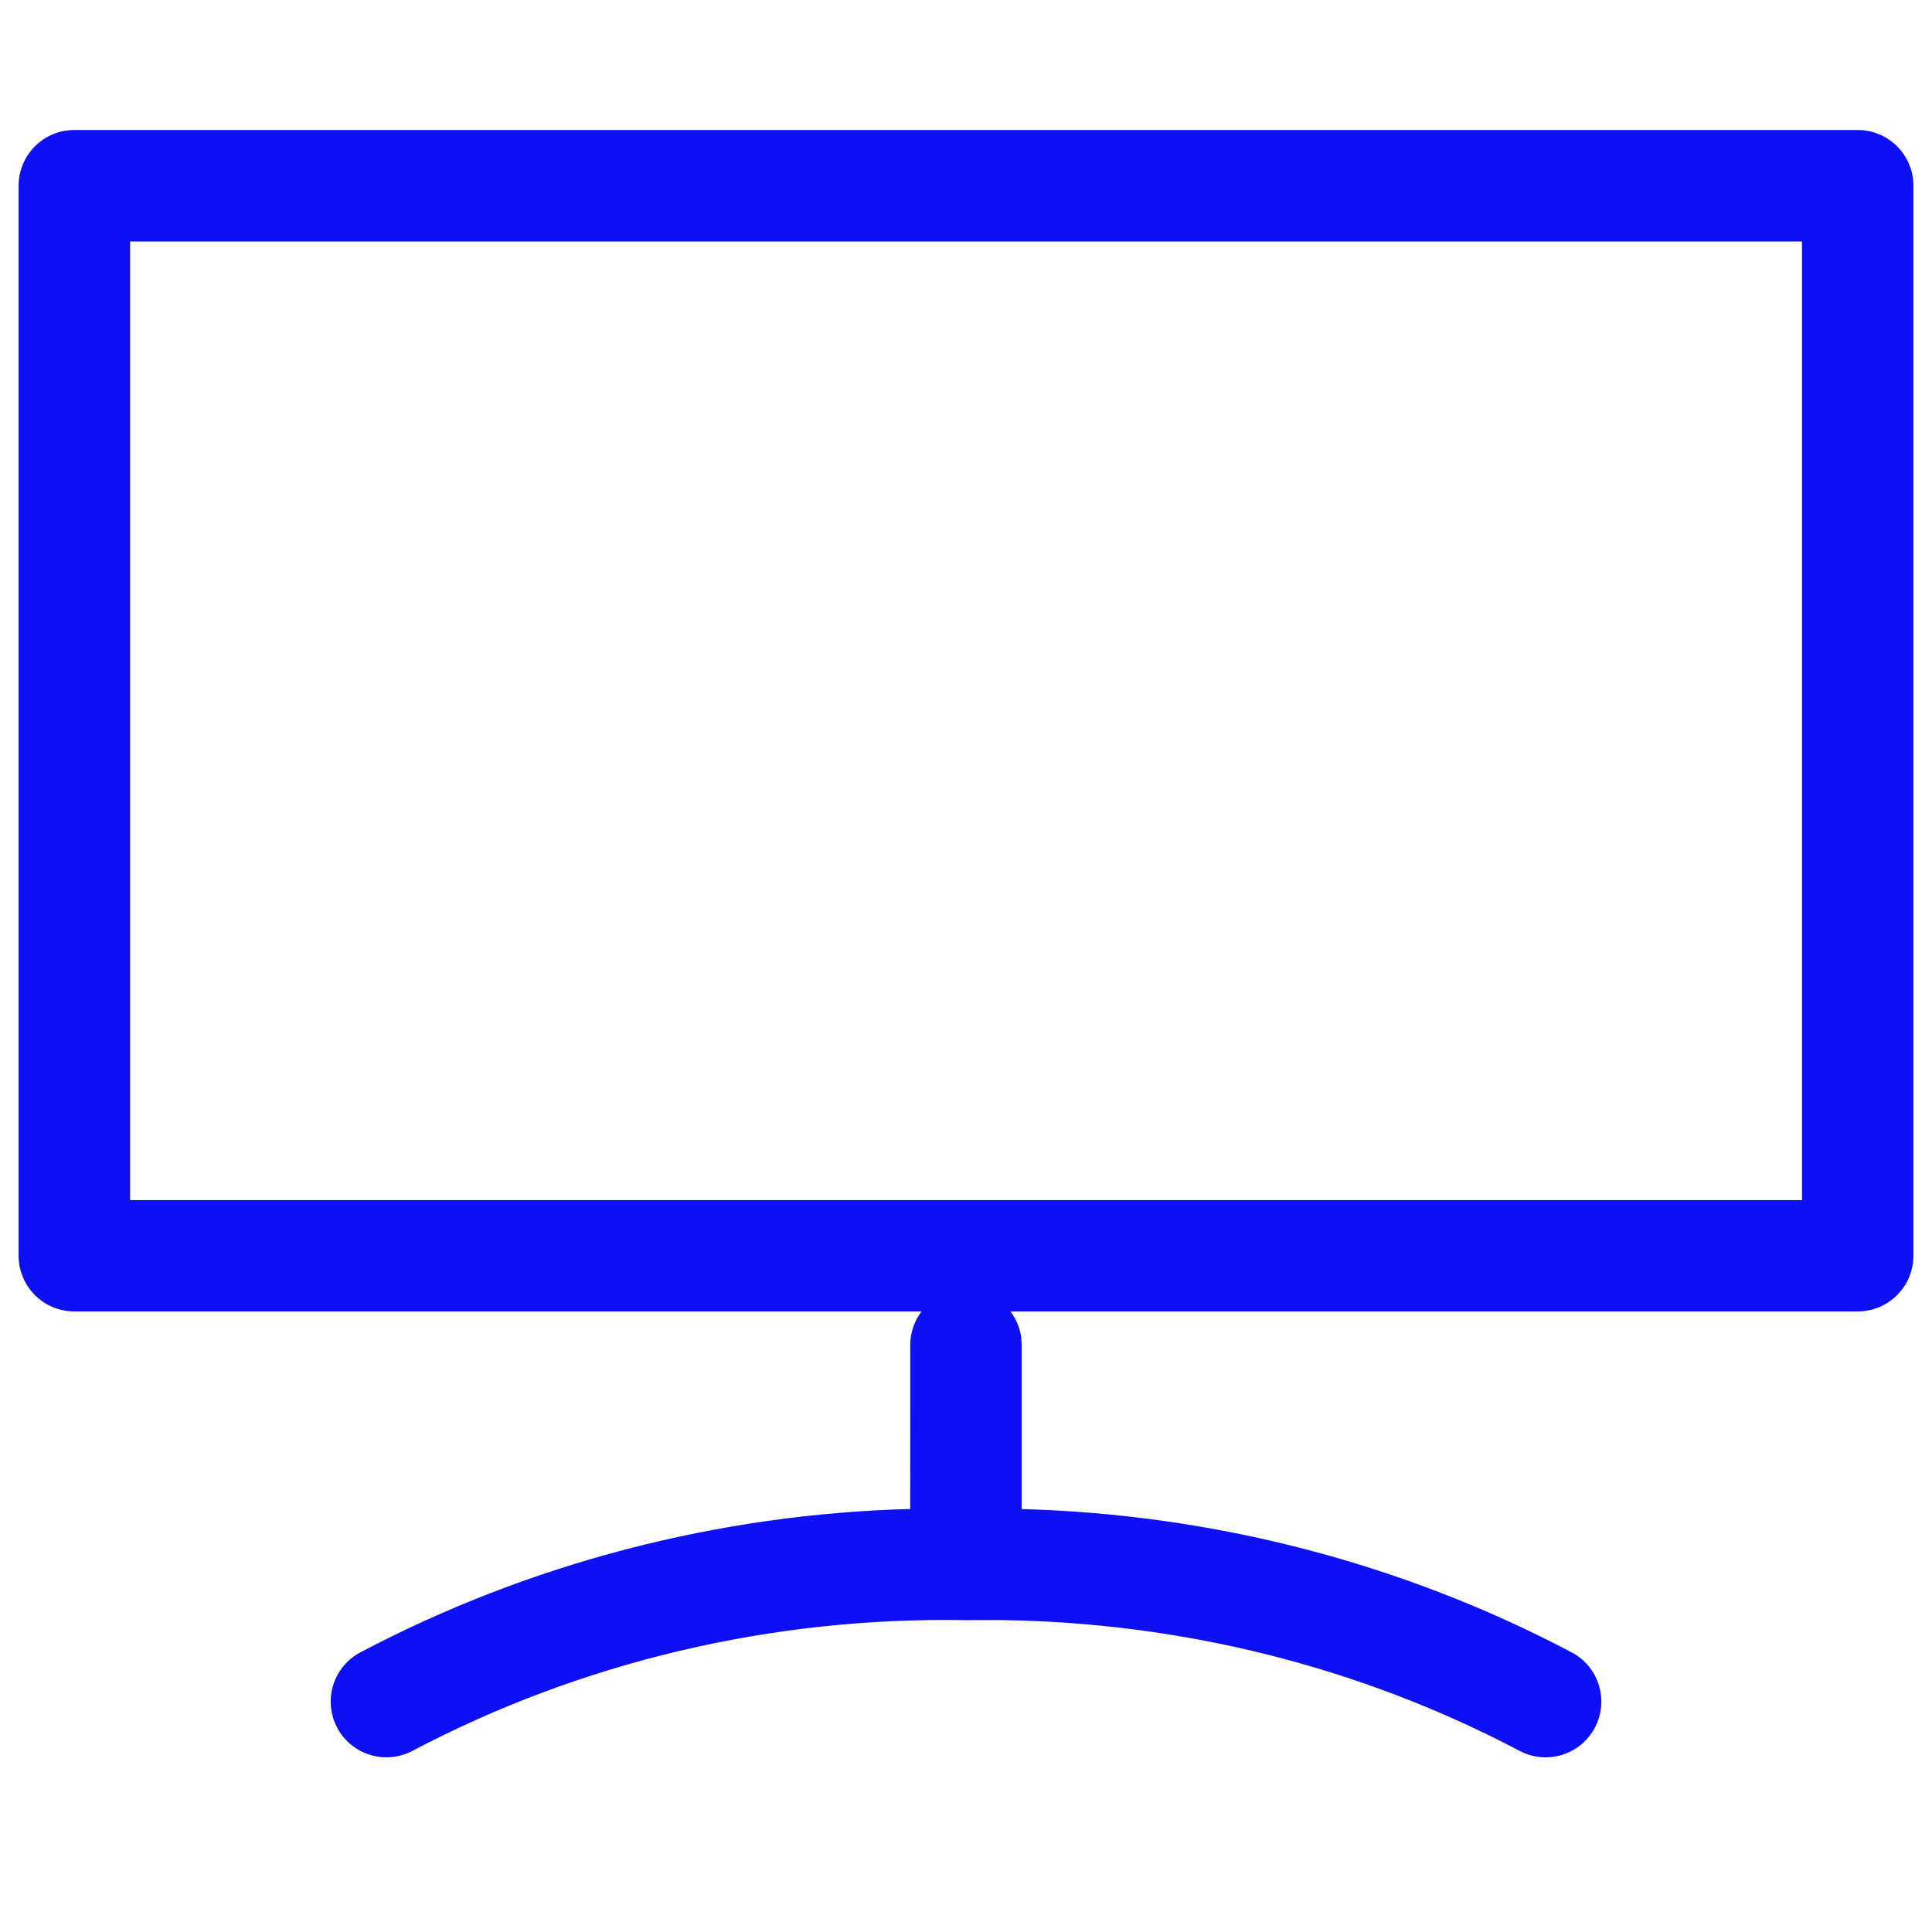<!-- Generated by IcoMoon.io -->
<svg version="1.1" xmlns="http://www.w3.org/2000/svg" width="24" height="24" viewBox="0 0 24 24">
<title>display</title>
<path fill="#0d10f3" d="M12.415 20.125l-0.427 0.001c-2.401-0.042-4.769 0.519-6.865 1.624-0.338 0.178-0.757 0.049-0.935-0.289s-0.049-0.757 0.289-0.935c2.102-1.109 4.452-1.718 6.83-1.781l0.001-2.037c0-0.382 0.31-0.692 0.692-0.692 0.35 0 0.64 0.26 0.686 0.598l0.006 0.094-0 2.038c2.391 0.065 4.734 0.674 6.831 1.78 0.338 0.178 0.468 0.597 0.289 0.935s-0.597 0.468-0.935 0.289c-1.972-1.040-4.187-1.598-6.462-1.625z"></path>
<path fill="#0d10f3" d="M23.077 1.615h-22.154c-0.382 0-0.692 0.31-0.692 0.692v13.292c0 0.382 0.31 0.692 0.692 0.692h22.154c0.382 0 0.692-0.31 0.692-0.692v-13.292c0-0.382-0.31-0.692-0.692-0.692zM22.385 3v11.908h-20.769v-11.908h20.769z"></path>
</svg>
